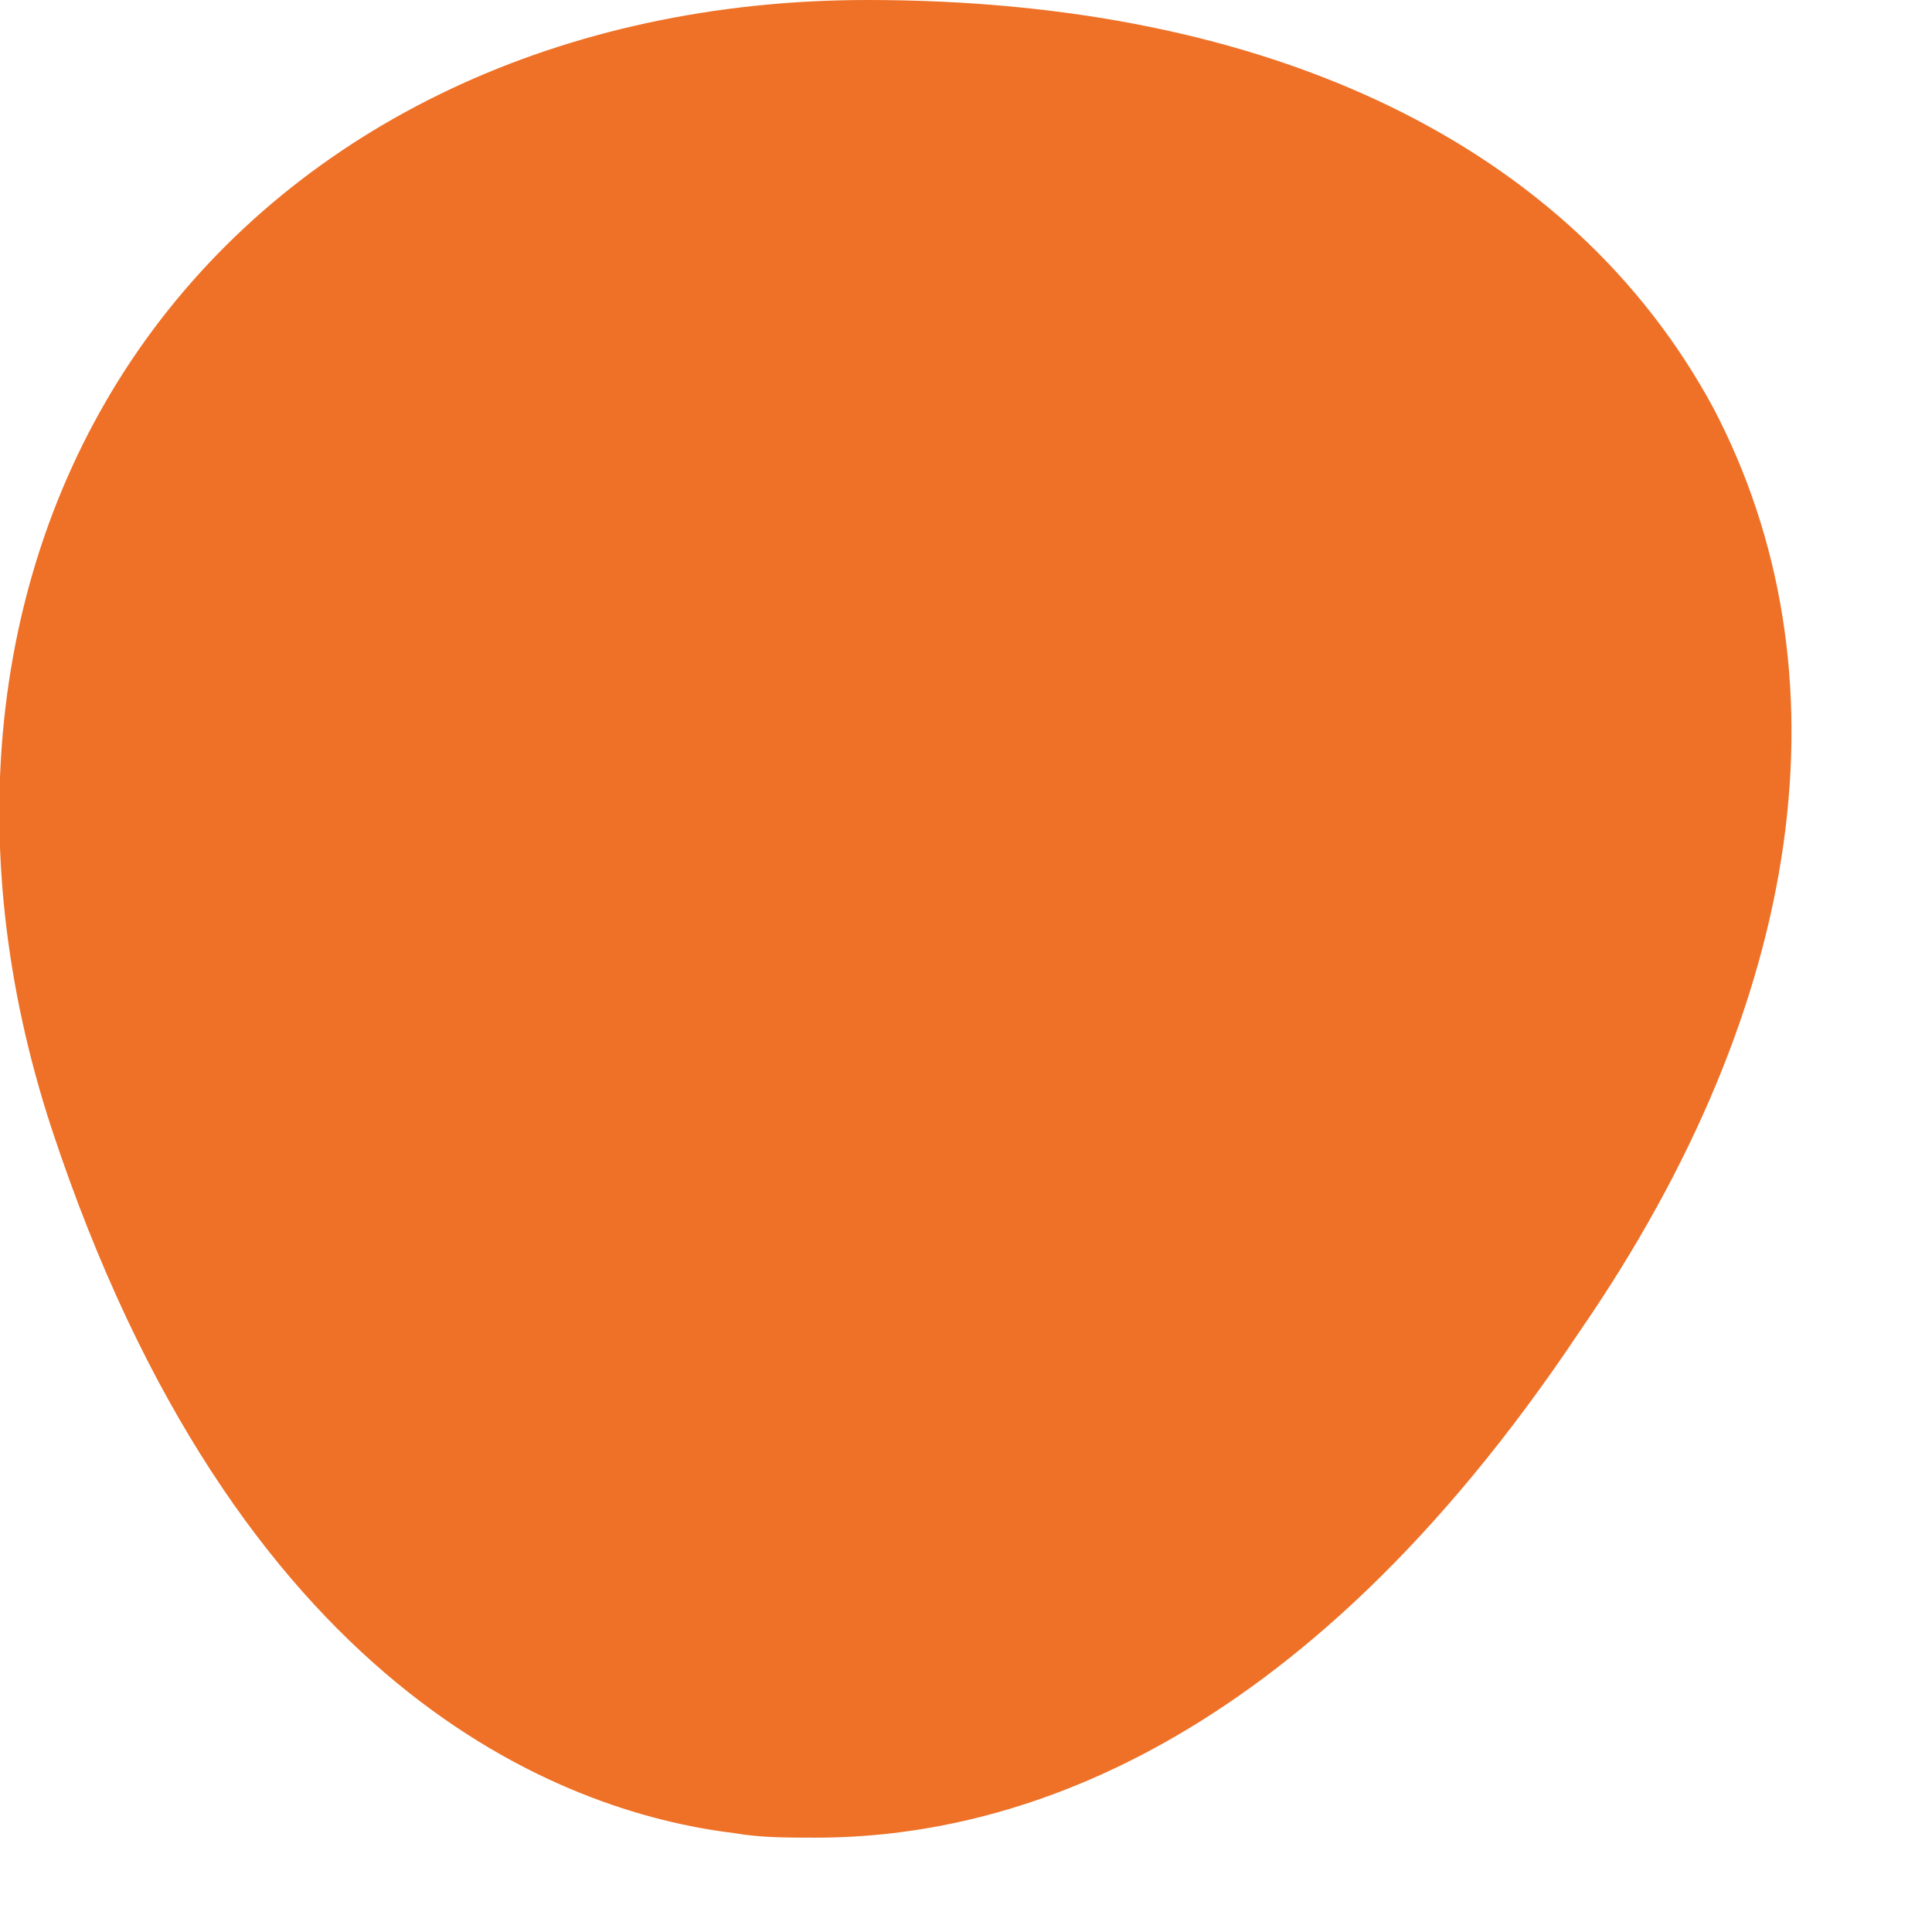 <?xml version="1.0" encoding="UTF-8" standalone="no"?><svg width='6' height='6' viewBox='0 0 6 6' fill='none' xmlns='http://www.w3.org/2000/svg'>
<path d='M5.321 1.267C4.881 0.453 3.947 0 2.694 0C1.747 0 0.934 0.387 0.454 1.053C-0.026 1.72 -0.133 2.613 0.161 3.507C0.734 5.24 1.734 5.627 2.281 5.693C2.361 5.707 2.441 5.707 2.534 5.707C3.121 5.707 4.027 5.453 4.907 4.133C5.614 3.107 5.747 2.08 5.321 1.267Z' fill='#EE7127'/>
</svg>

